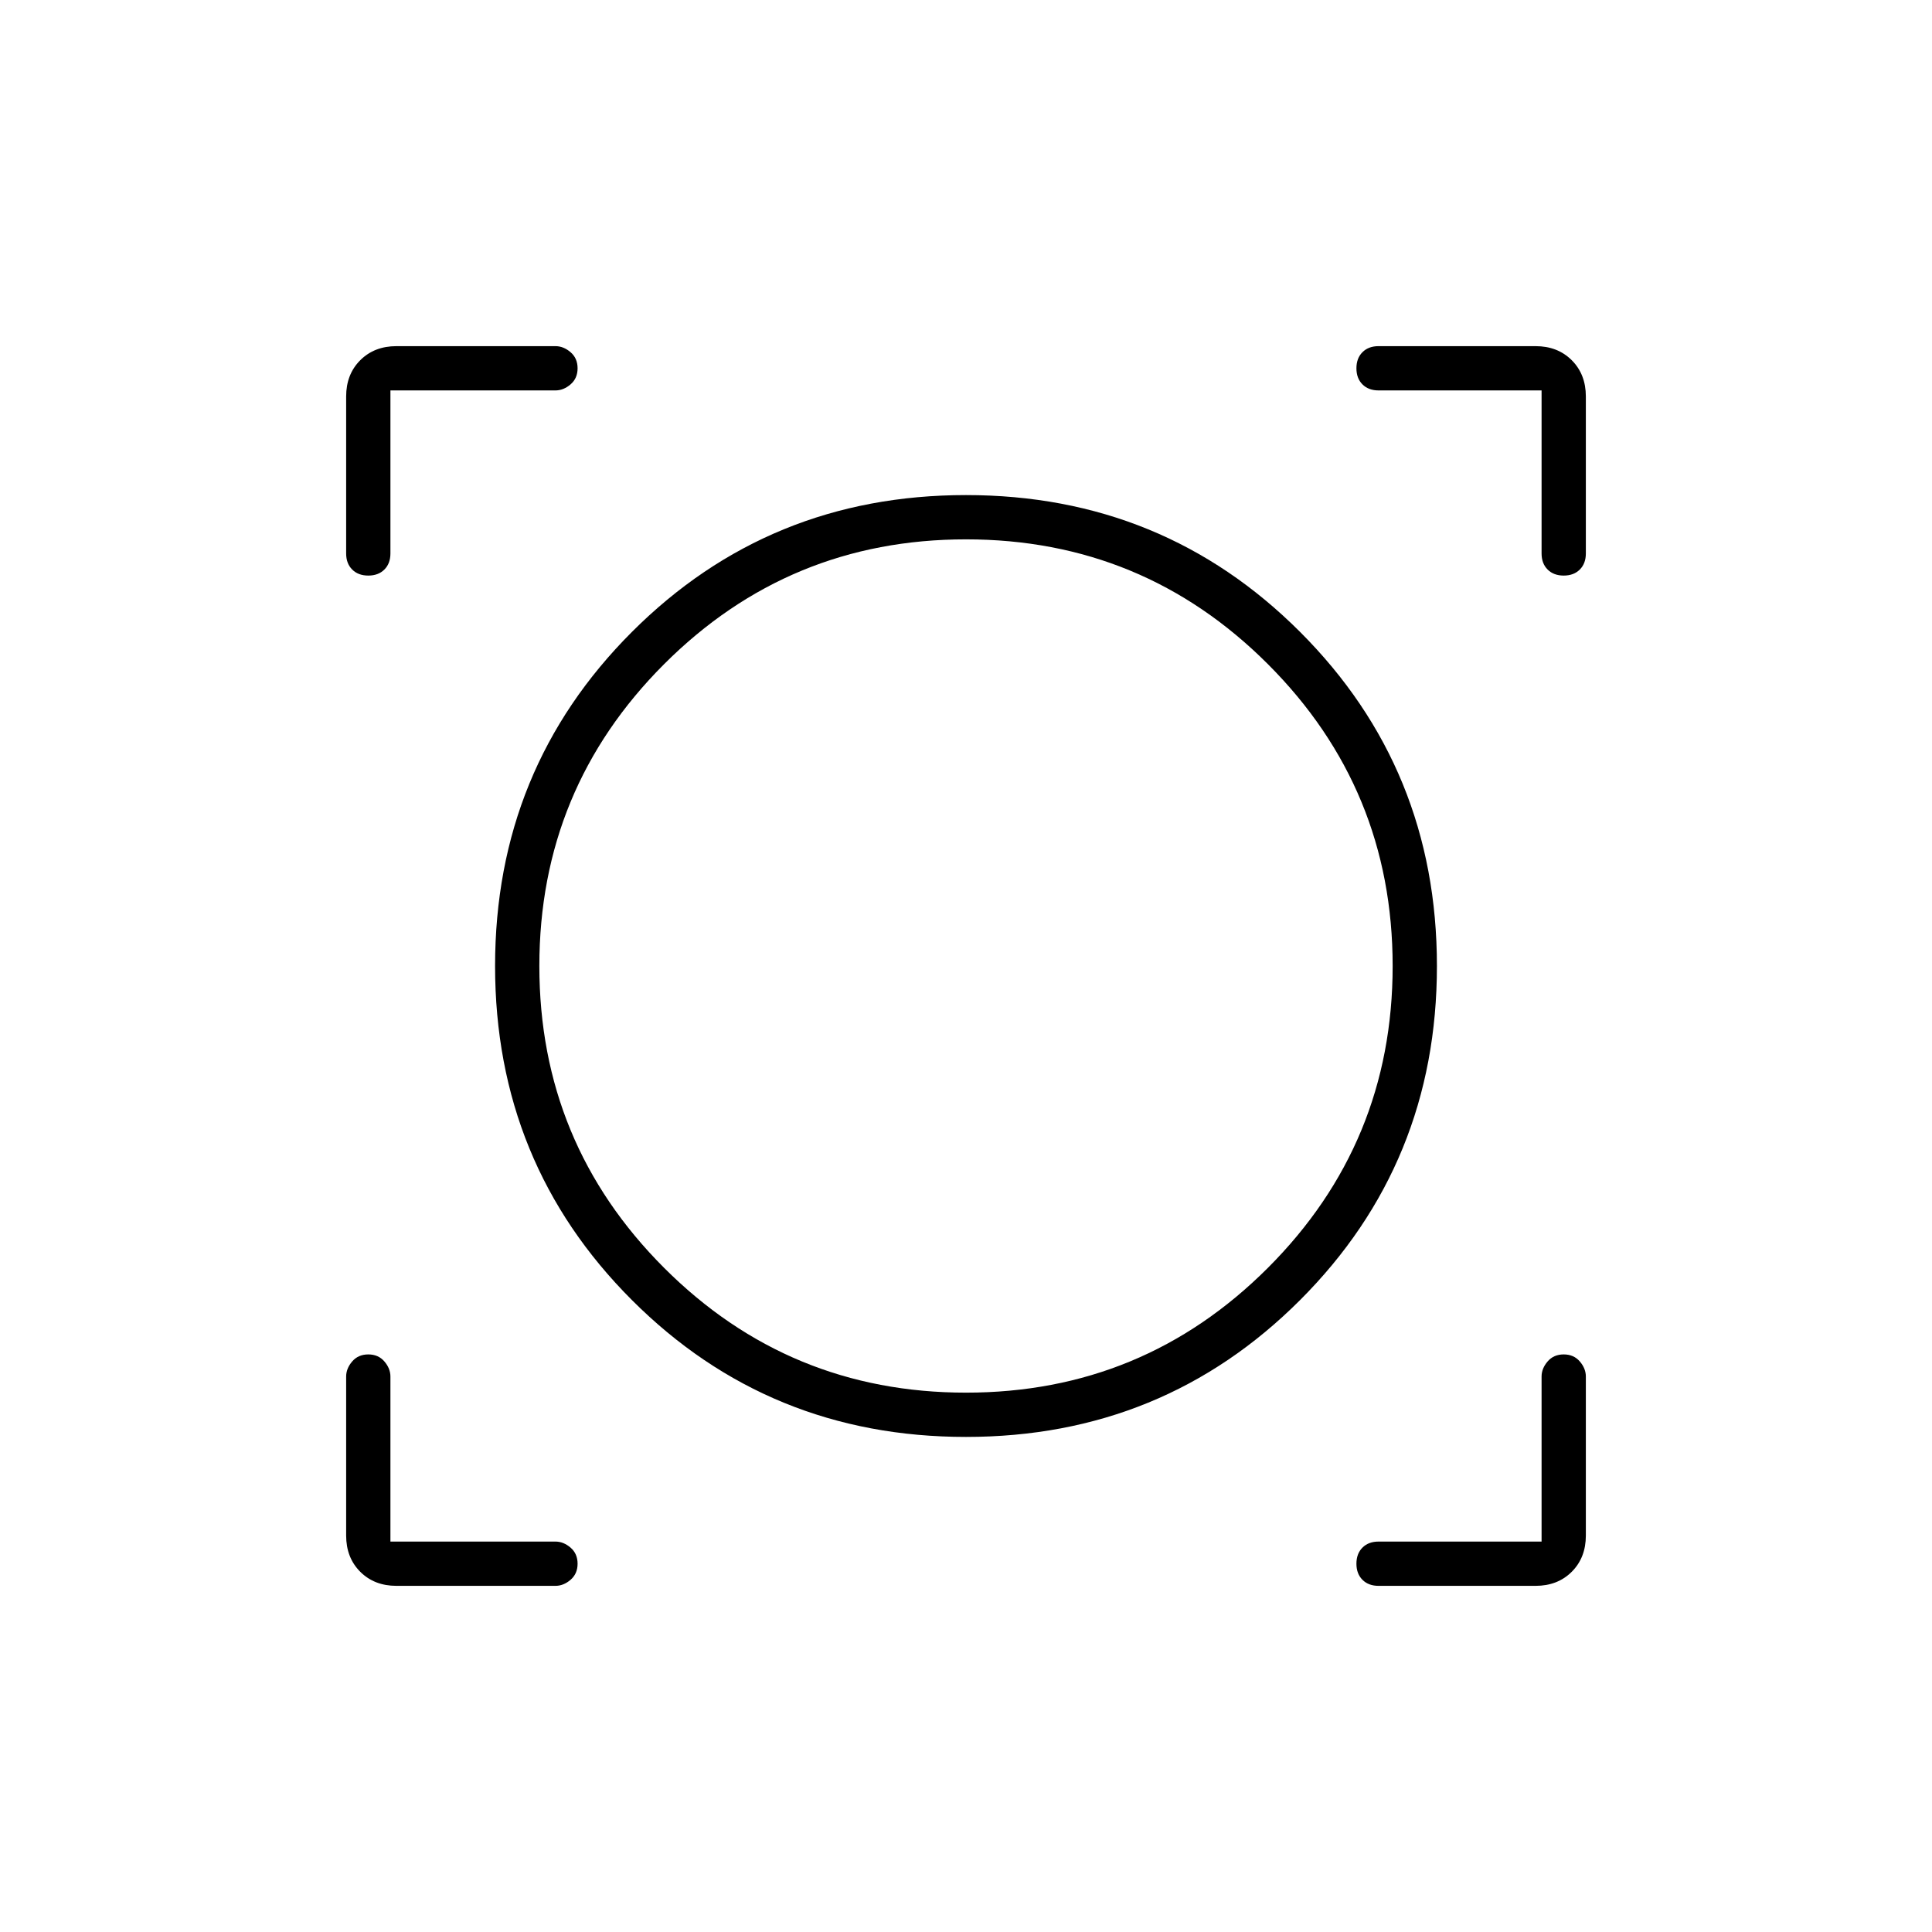 <svg xmlns="http://www.w3.org/2000/svg" height="48" width="48"><path d="M9.85 39.4Q9.3 39.4 8.95 39.05Q8.6 38.7 8.6 38.15V34.2Q8.6 34 8.75 33.825Q8.9 33.65 9.15 33.65Q9.4 33.65 9.55 33.825Q9.7 34 9.7 34.2V38.3H13.8Q14 38.3 14.175 38.45Q14.35 38.6 14.35 38.85Q14.35 39.1 14.175 39.25Q14 39.4 13.8 39.4ZM34.25 39.4Q34 39.4 33.85 39.25Q33.7 39.1 33.7 38.85Q33.7 38.6 33.85 38.45Q34 38.3 34.25 38.3H38.3V34.2Q38.3 34 38.45 33.825Q38.6 33.65 38.85 33.65Q39.1 33.65 39.25 33.825Q39.4 34 39.4 34.2V38.15Q39.4 38.7 39.05 39.05Q38.7 39.4 38.15 39.4ZM24 35.7Q19.1 35.7 15.7 32.3Q12.3 28.9 12.3 24Q12.3 19.1 15.7 15.7Q19.1 12.3 24 12.3Q28.9 12.3 32.3 15.7Q35.7 19.1 35.7 24Q35.7 28.9 32.3 32.3Q28.9 35.7 24 35.7ZM24 34.6Q28.4 34.6 31.5 31.5Q34.6 28.4 34.6 24Q34.6 19.6 31.5 16.5Q28.4 13.4 24 13.4Q19.6 13.4 16.5 16.5Q13.4 19.6 13.4 24Q13.4 28.4 16.5 31.5Q19.6 34.6 24 34.6ZM9.15 14.3Q8.9 14.3 8.75 14.15Q8.6 14 8.6 13.75V9.85Q8.6 9.3 8.95 8.95Q9.3 8.6 9.85 8.6H13.8Q14 8.6 14.175 8.75Q14.35 8.9 14.35 9.15Q14.35 9.4 14.175 9.55Q14 9.7 13.8 9.7H9.7V13.75Q9.7 14 9.55 14.15Q9.4 14.3 9.15 14.3ZM38.85 14.3Q38.6 14.3 38.45 14.15Q38.3 14 38.3 13.75V9.7H34.25Q34 9.7 33.85 9.55Q33.7 9.4 33.7 9.15Q33.7 8.9 33.85 8.75Q34 8.6 34.25 8.6H38.15Q38.7 8.6 39.05 8.95Q39.4 9.3 39.4 9.85V13.75Q39.4 14 39.25 14.15Q39.1 14.3 38.85 14.3ZM24 24Q24 24 24 24Q24 24 24 24Q24 24 24 24Q24 24 24 24Q24 24 24 24Q24 24 24 24Q24 24 24 24Q24 24 24 24Z"/></svg>
